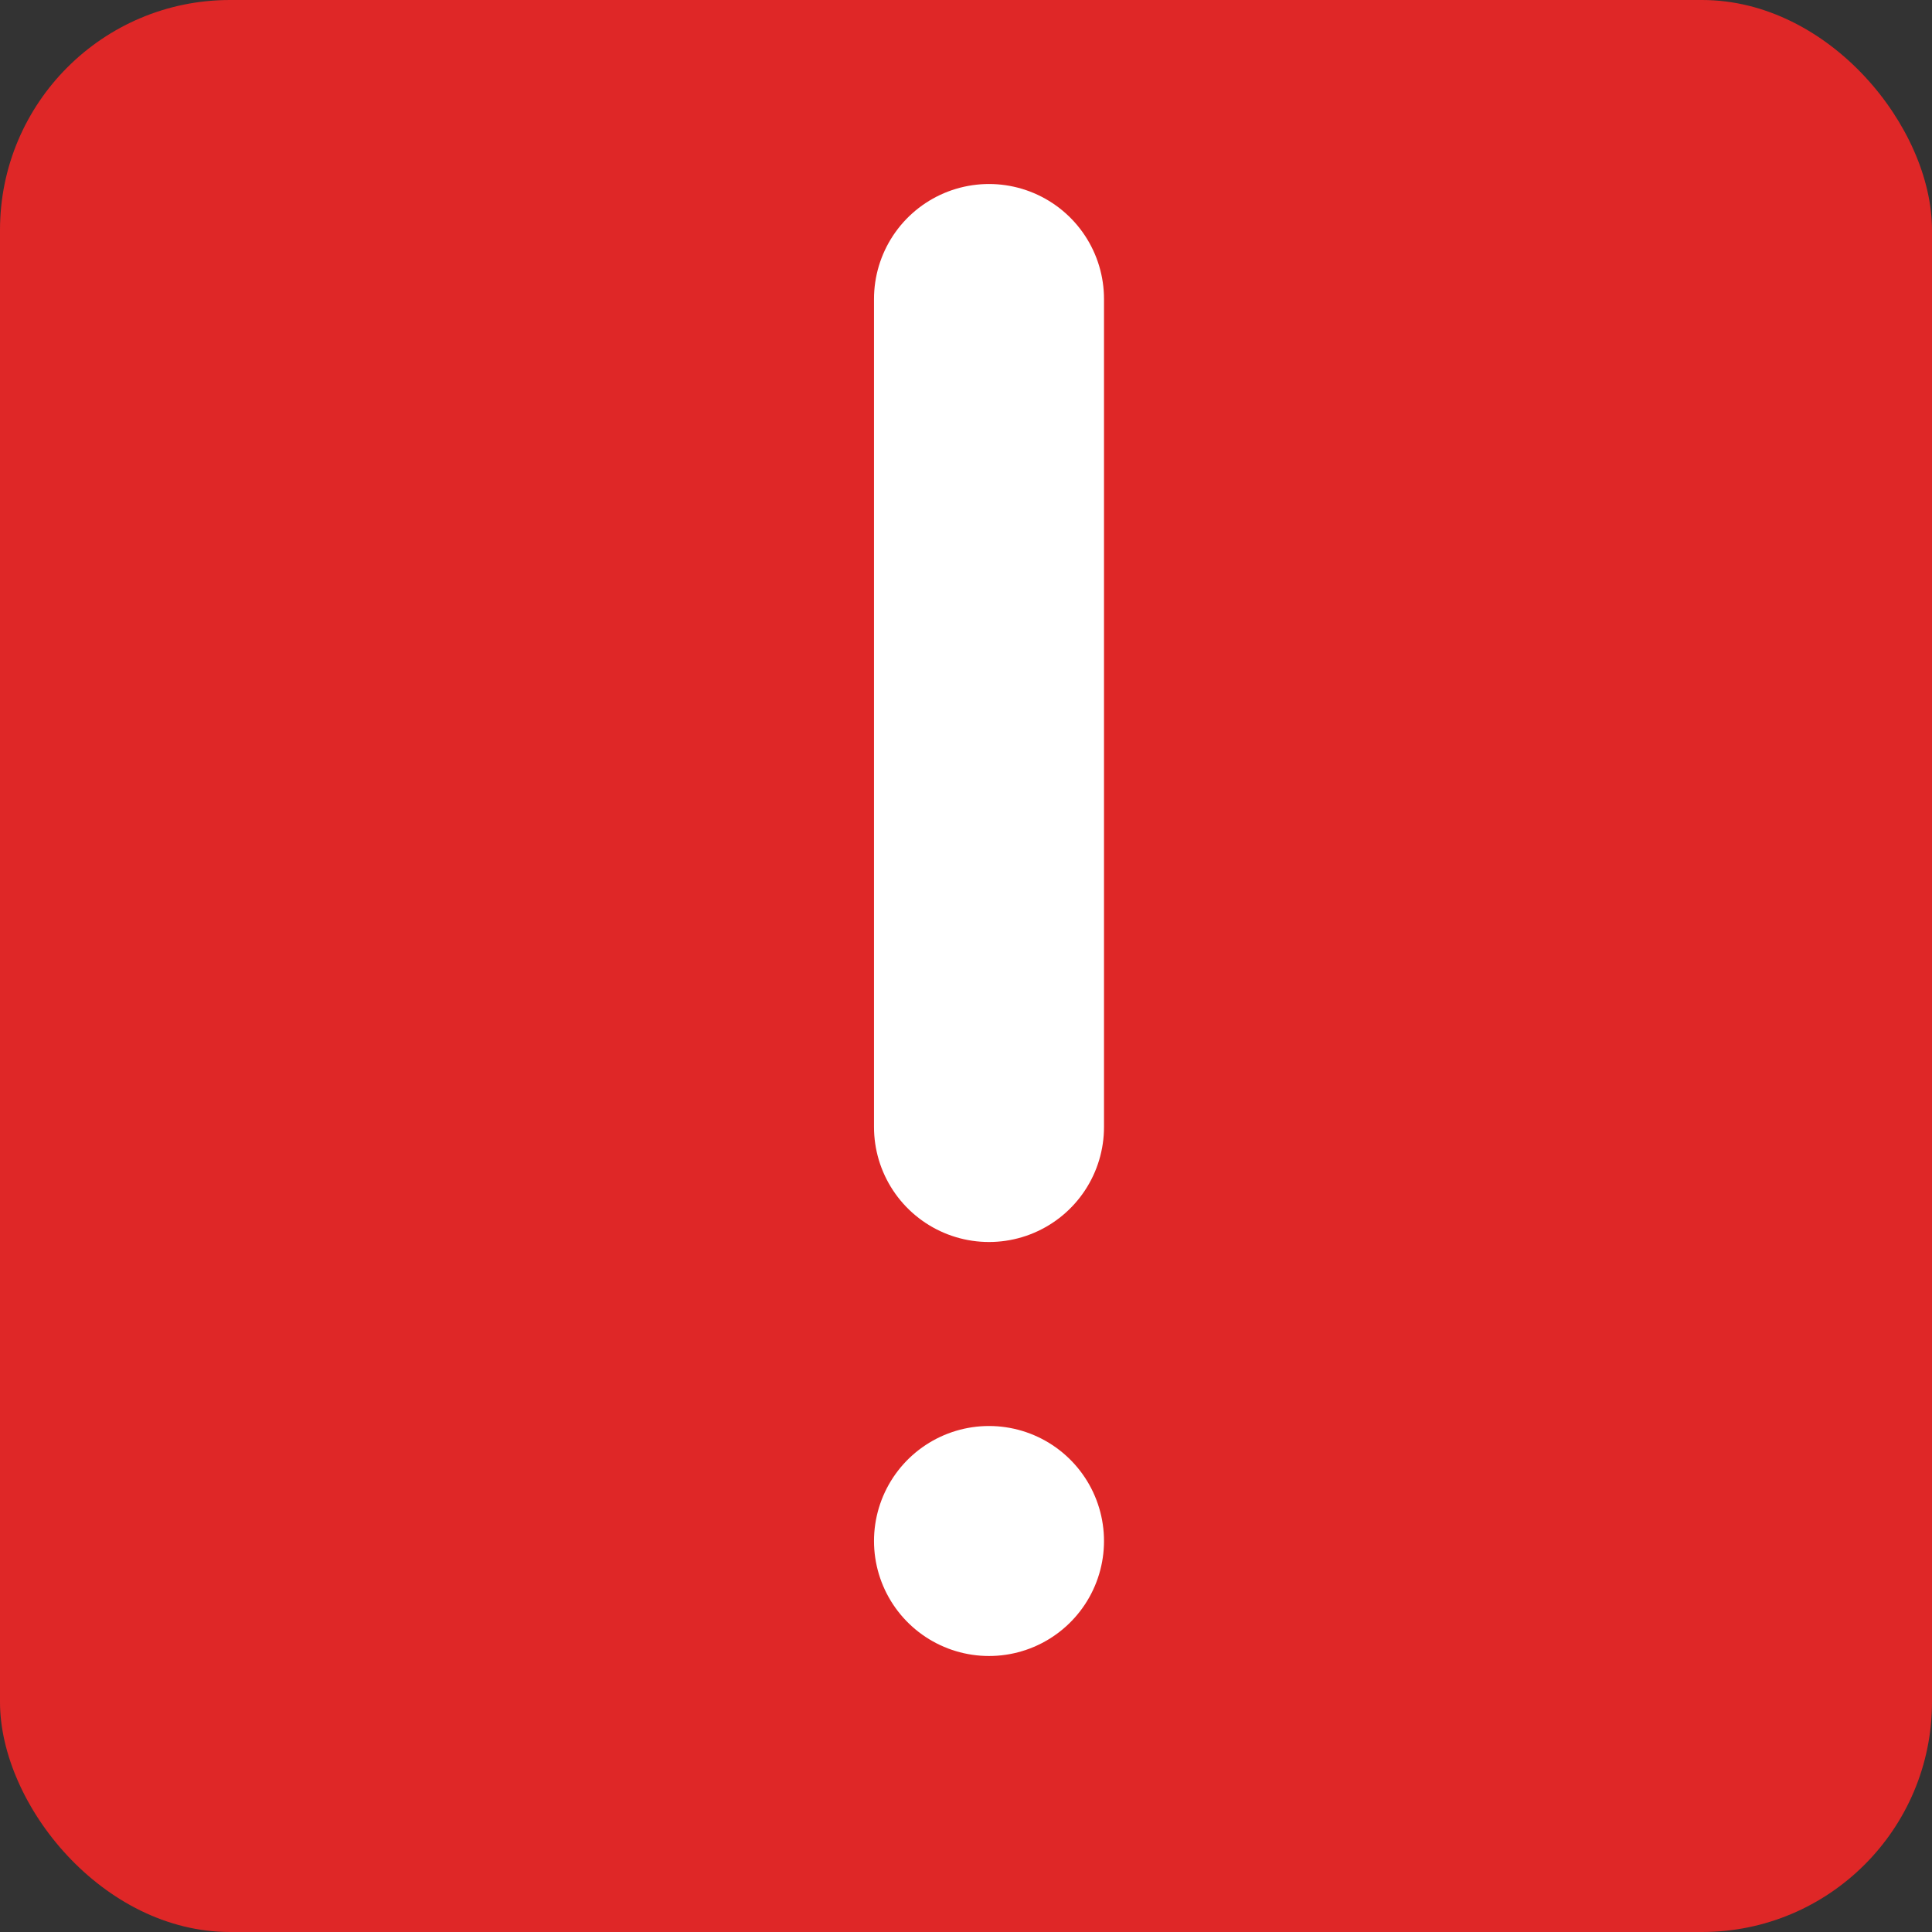 <svg id="Component_10_1" data-name="Component 10 – 1" xmlns="http://www.w3.org/2000/svg" width="42" height="42" viewBox="0 0 42 42">
  <rect x="0" y="0" width="42" height="42" fill="#333333" stroke="none"/>
  <rect id="Rectangle_92" data-name="Rectangle 92" width="42" height="42" rx="5" fill="#df2727"/>
  <line id="Line_19" data-name="Line 19" y2="18" transform="translate(21.5 6.5)" fill="none" stroke="#fff" stroke-linecap="round" stroke-width="5"/>
  <line id="Line_20" data-name="Line 20" transform="translate(21.5 33.5)" fill="none" stroke="#fff" stroke-linecap="round" stroke-width="5"/>
</svg>
